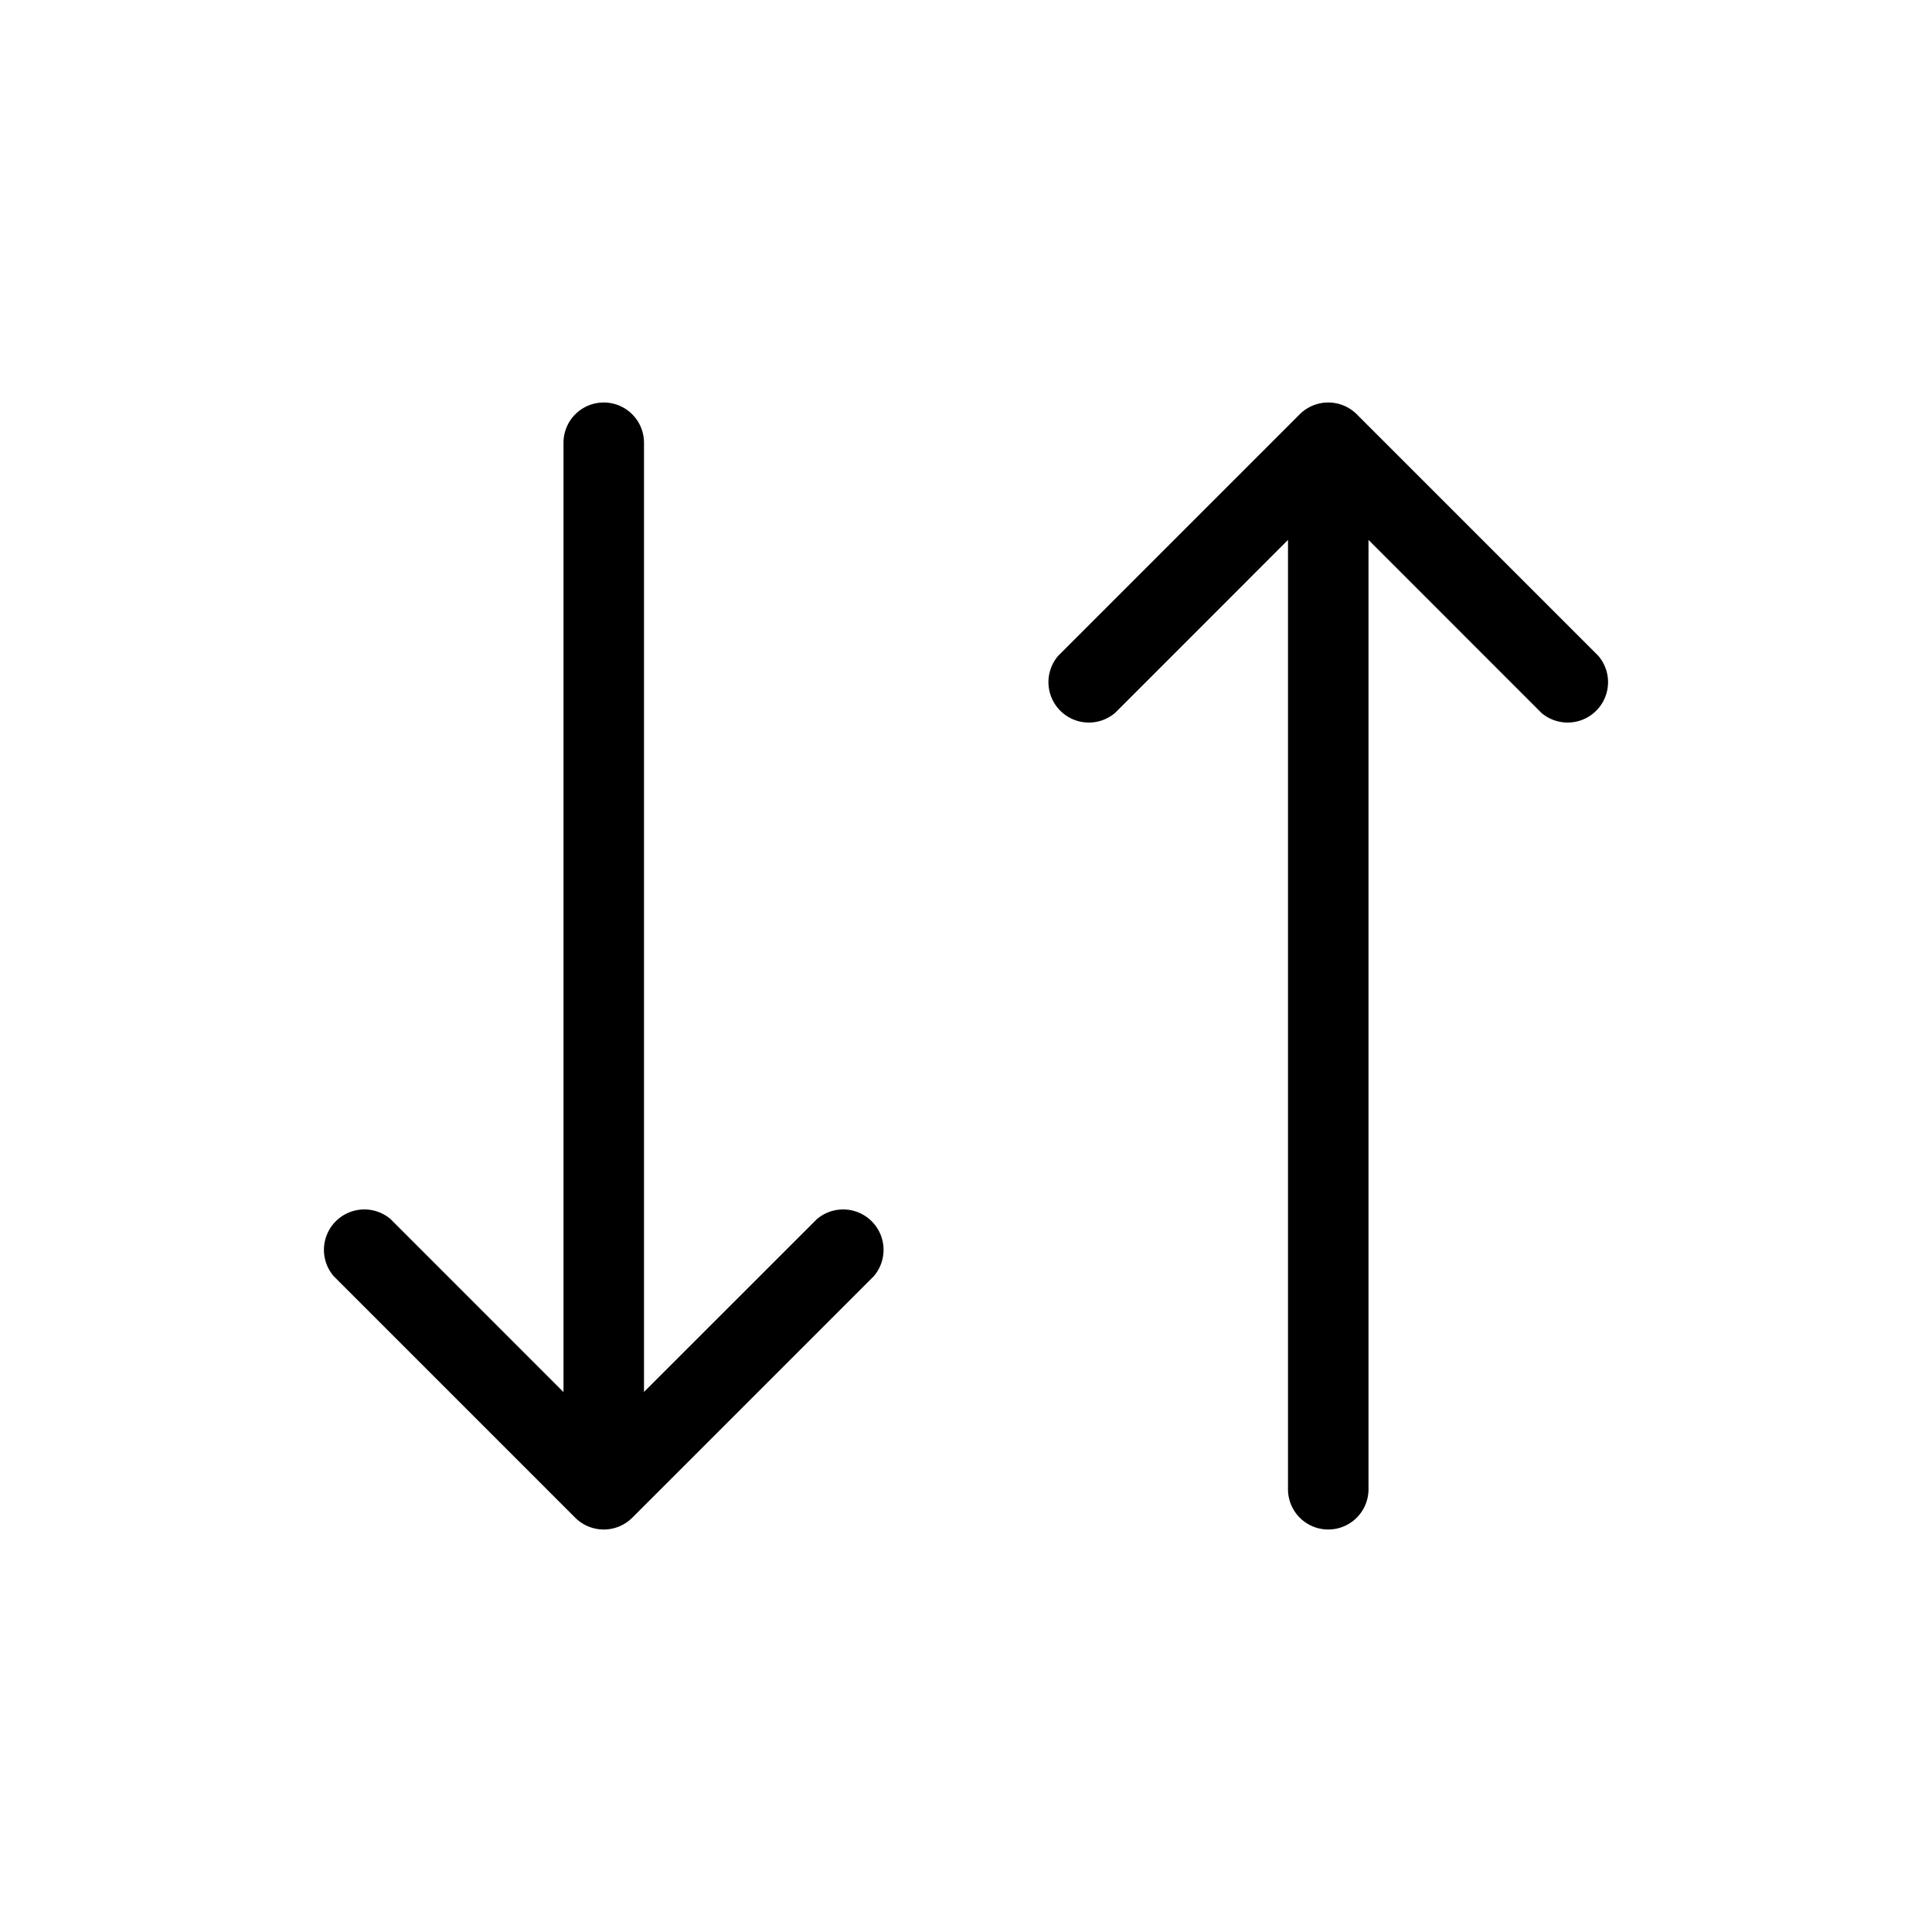 <svg xmlns="http://www.w3.org/2000/svg" width="24" height="24" viewBox="0 0 24 24" aria-hidden="true"><path fill="currentColor" d="M16.854 5.146l3 3a.502.502 0 01-.708.708L17 6.707V18.5a.5.5 0 01-1 0V6.707l-2.146 2.147a.502.502 0 01-.708-.708l3-3a.502.502 0 01.708 0zM7.5 5a.5.5 0 01.5.5v11.791l2.146-2.145a.502.502 0 01.708.708l-3 3a.502.502 0 01-.708 0l-3-3a.502.502 0 01.708-.708L7 17.293V5.5a.5.5 0 01.5-.5z"></path></svg>